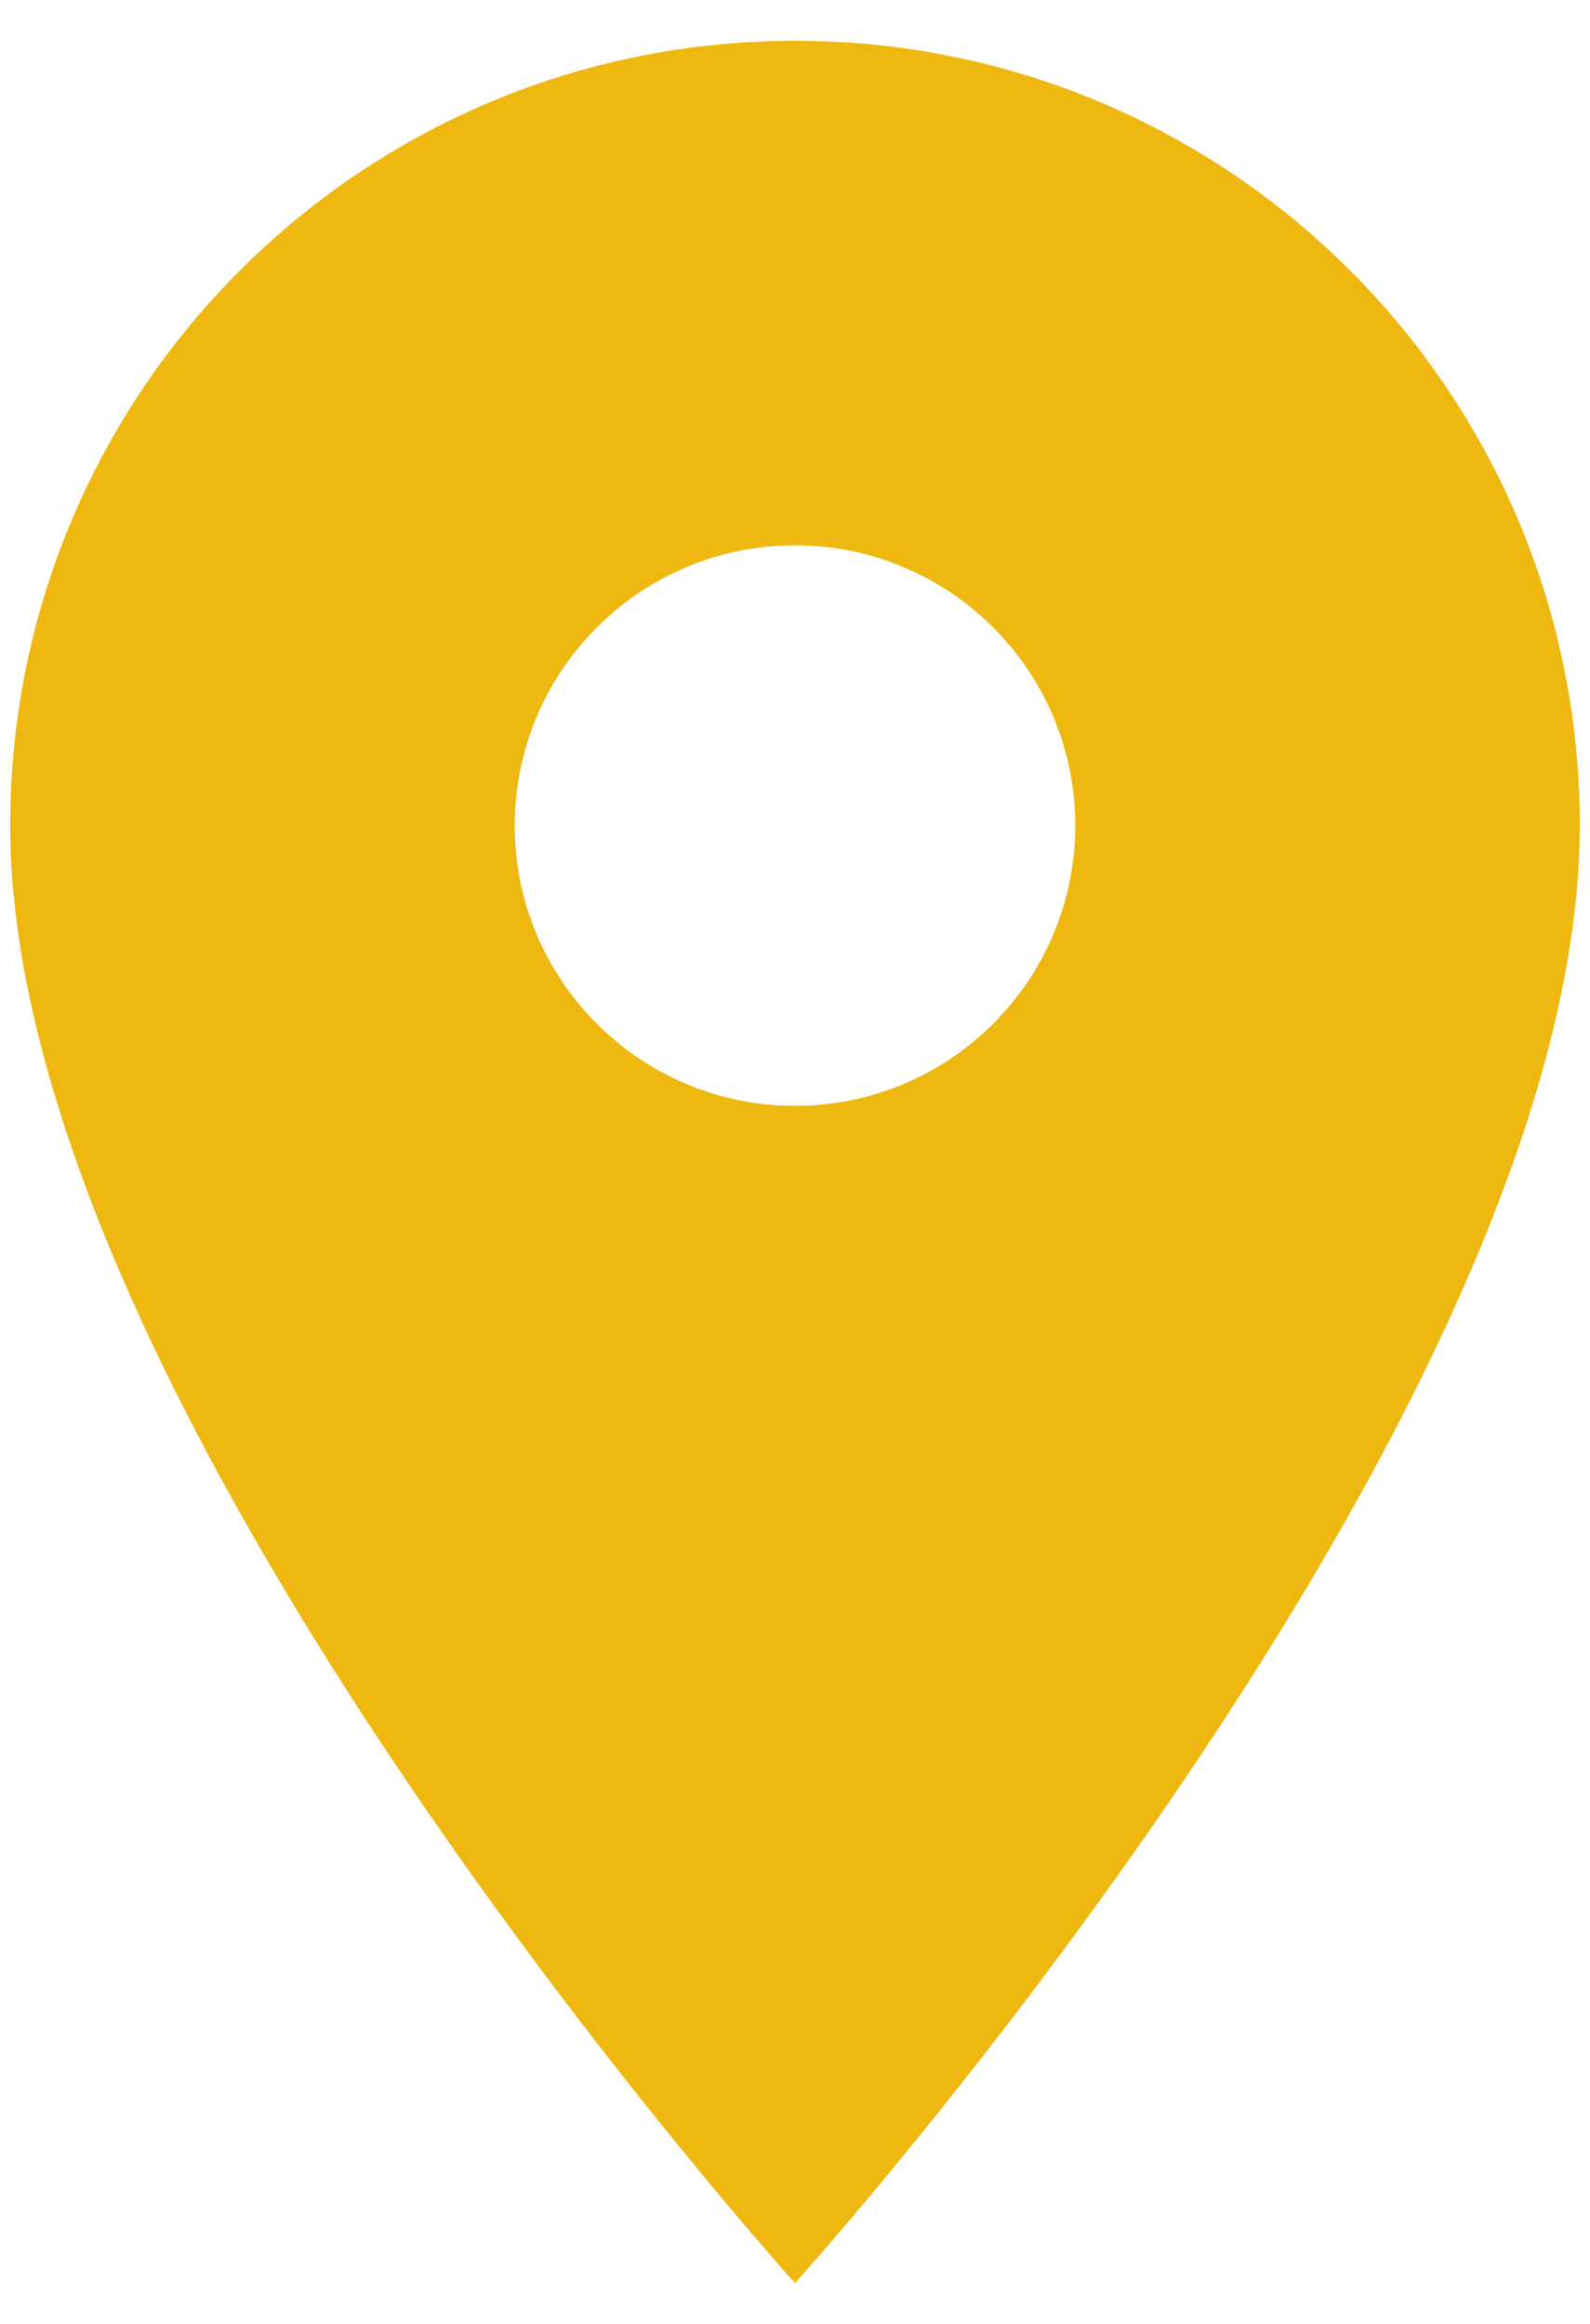 <svg width="26" height="38" viewBox="0 0 26 38" fill="none" xmlns="http://www.w3.org/2000/svg">
<path d="M13 0.667C5.905 0.667 0.167 6.405 0.167 13.5C0.167 23.125 13 37.333 13 37.333C13 37.333 25.833 23.125 25.833 13.5C25.833 6.405 20.095 0.667 13 0.667ZM13 18.083C10.47 18.083 8.417 16.03 8.417 13.5C8.417 10.97 10.47 8.917 13 8.917C15.53 8.917 17.583 10.97 17.583 13.5C17.583 16.03 15.53 18.083 13 18.083Z" fill="#EFB810"/>
</svg>
